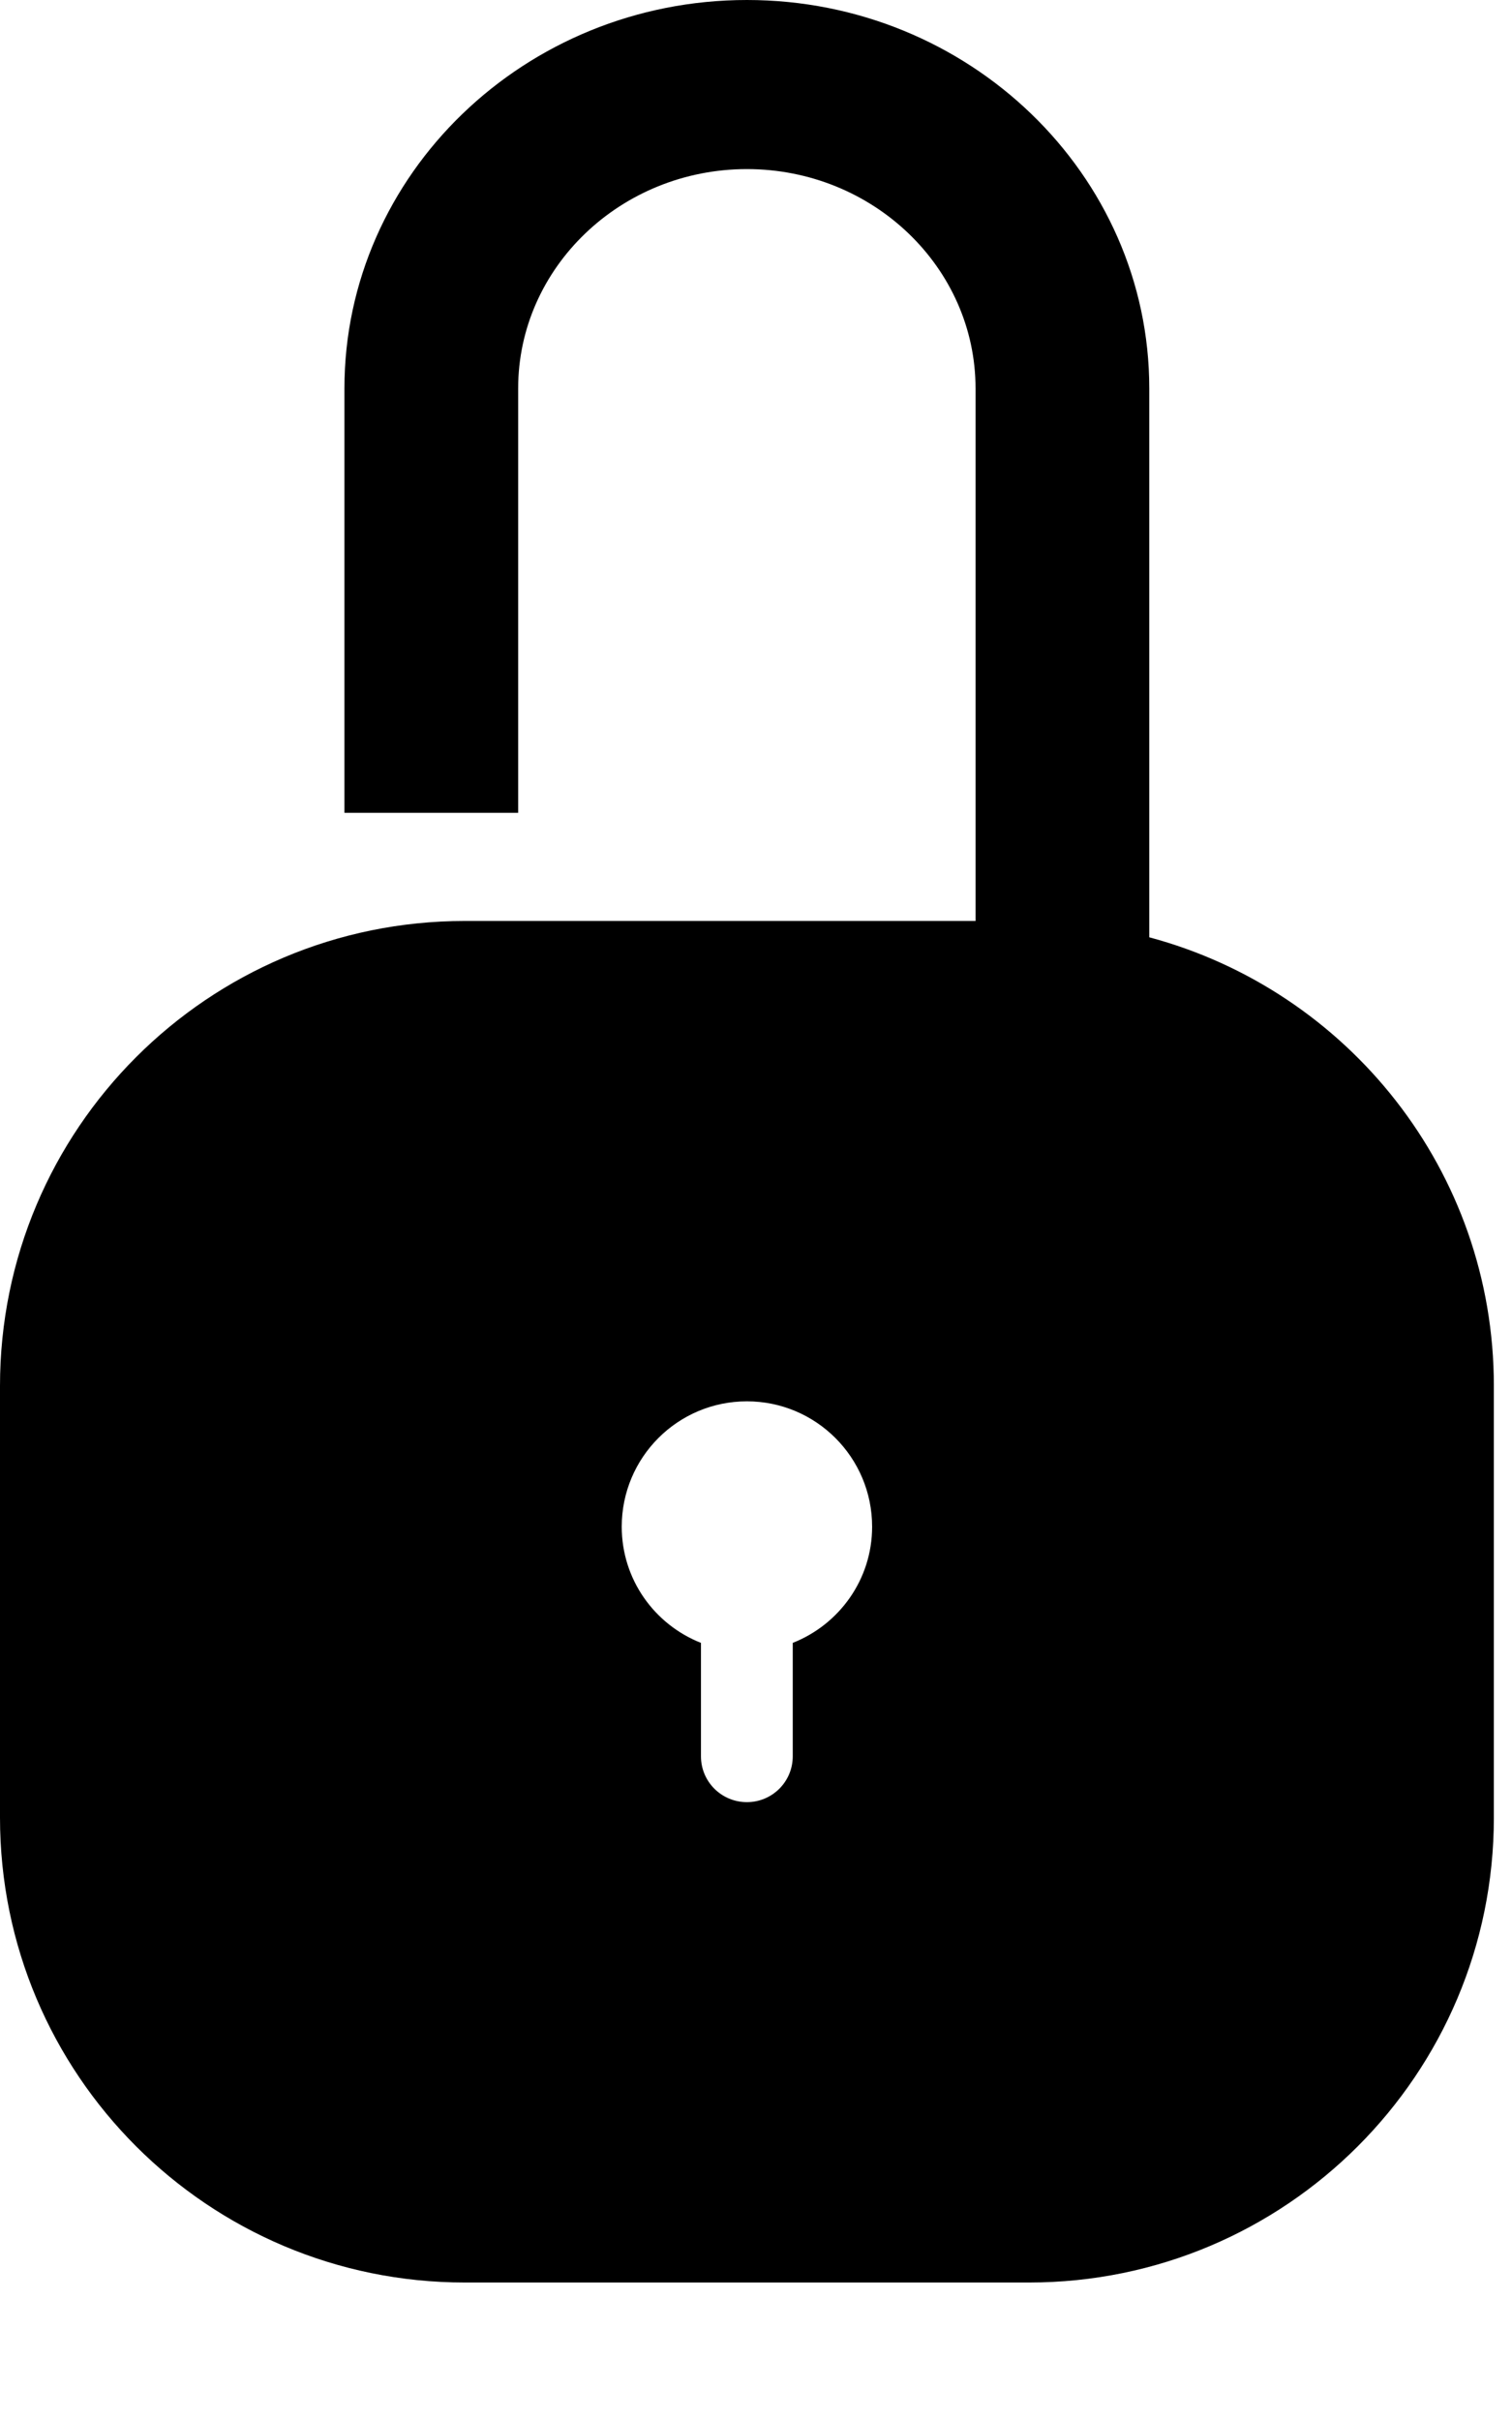 <?xml version="1.0" encoding="UTF-8"?>
<svg width="10px" height="16px" viewBox="0 0 10 16" version="1.1" xmlns="http://www.w3.org/2000/svg" xmlns:xlink="http://www.w3.org/1999/xlink">
    <!-- Generator: Sketch 45.2 (43514) - http://www.bohemiancoding.com/sketch -->
    <title>Shape</title>
    <desc>Created with Sketch.</desc>
    <defs></defs>
    <g id="Page-1" stroke="none" stroke-width="1" fill="none" fill-rule="evenodd">
        <path d="M7.601,6.197 L7.601,2.568 C7.601,1.152 6.407,0 4.94,0 C3.472,0 2.278,1.152 2.278,2.568 L2.278,5.374 L3.427,5.374 L3.427,2.568 C3.427,1.769 4.106,1.118 4.94,1.118 C5.774,1.118 6.452,1.769 6.452,2.568 L6.452,6.089 L3.074,6.089 C1.376,6.089 0,7.465 0,9.163 L0,12.017 C0,13.715 1.376,15.091 3.074,15.091 L6.806,15.091 C8.504,15.091 9.88,13.715 9.88,12.017 L9.88,9.163 C9.88,7.741 8.913,6.548 7.601,6.197 Z M5.243,10.862 L5.243,11.612 C5.243,11.78 5.107,11.915 4.94,11.915 C4.772,11.915 4.636,11.78 4.636,11.612 L4.636,10.862 C4.329,10.741 4.112,10.443 4.112,10.094 C4.112,9.636 4.482,9.265 4.94,9.265 C5.397,9.265 5.768,9.636 5.768,10.094 C5.768,10.443 5.55,10.741 5.243,10.862 Z" id="Shape" fill="#000000" fill-rule="nonzero"></path>
    </g>
</svg>